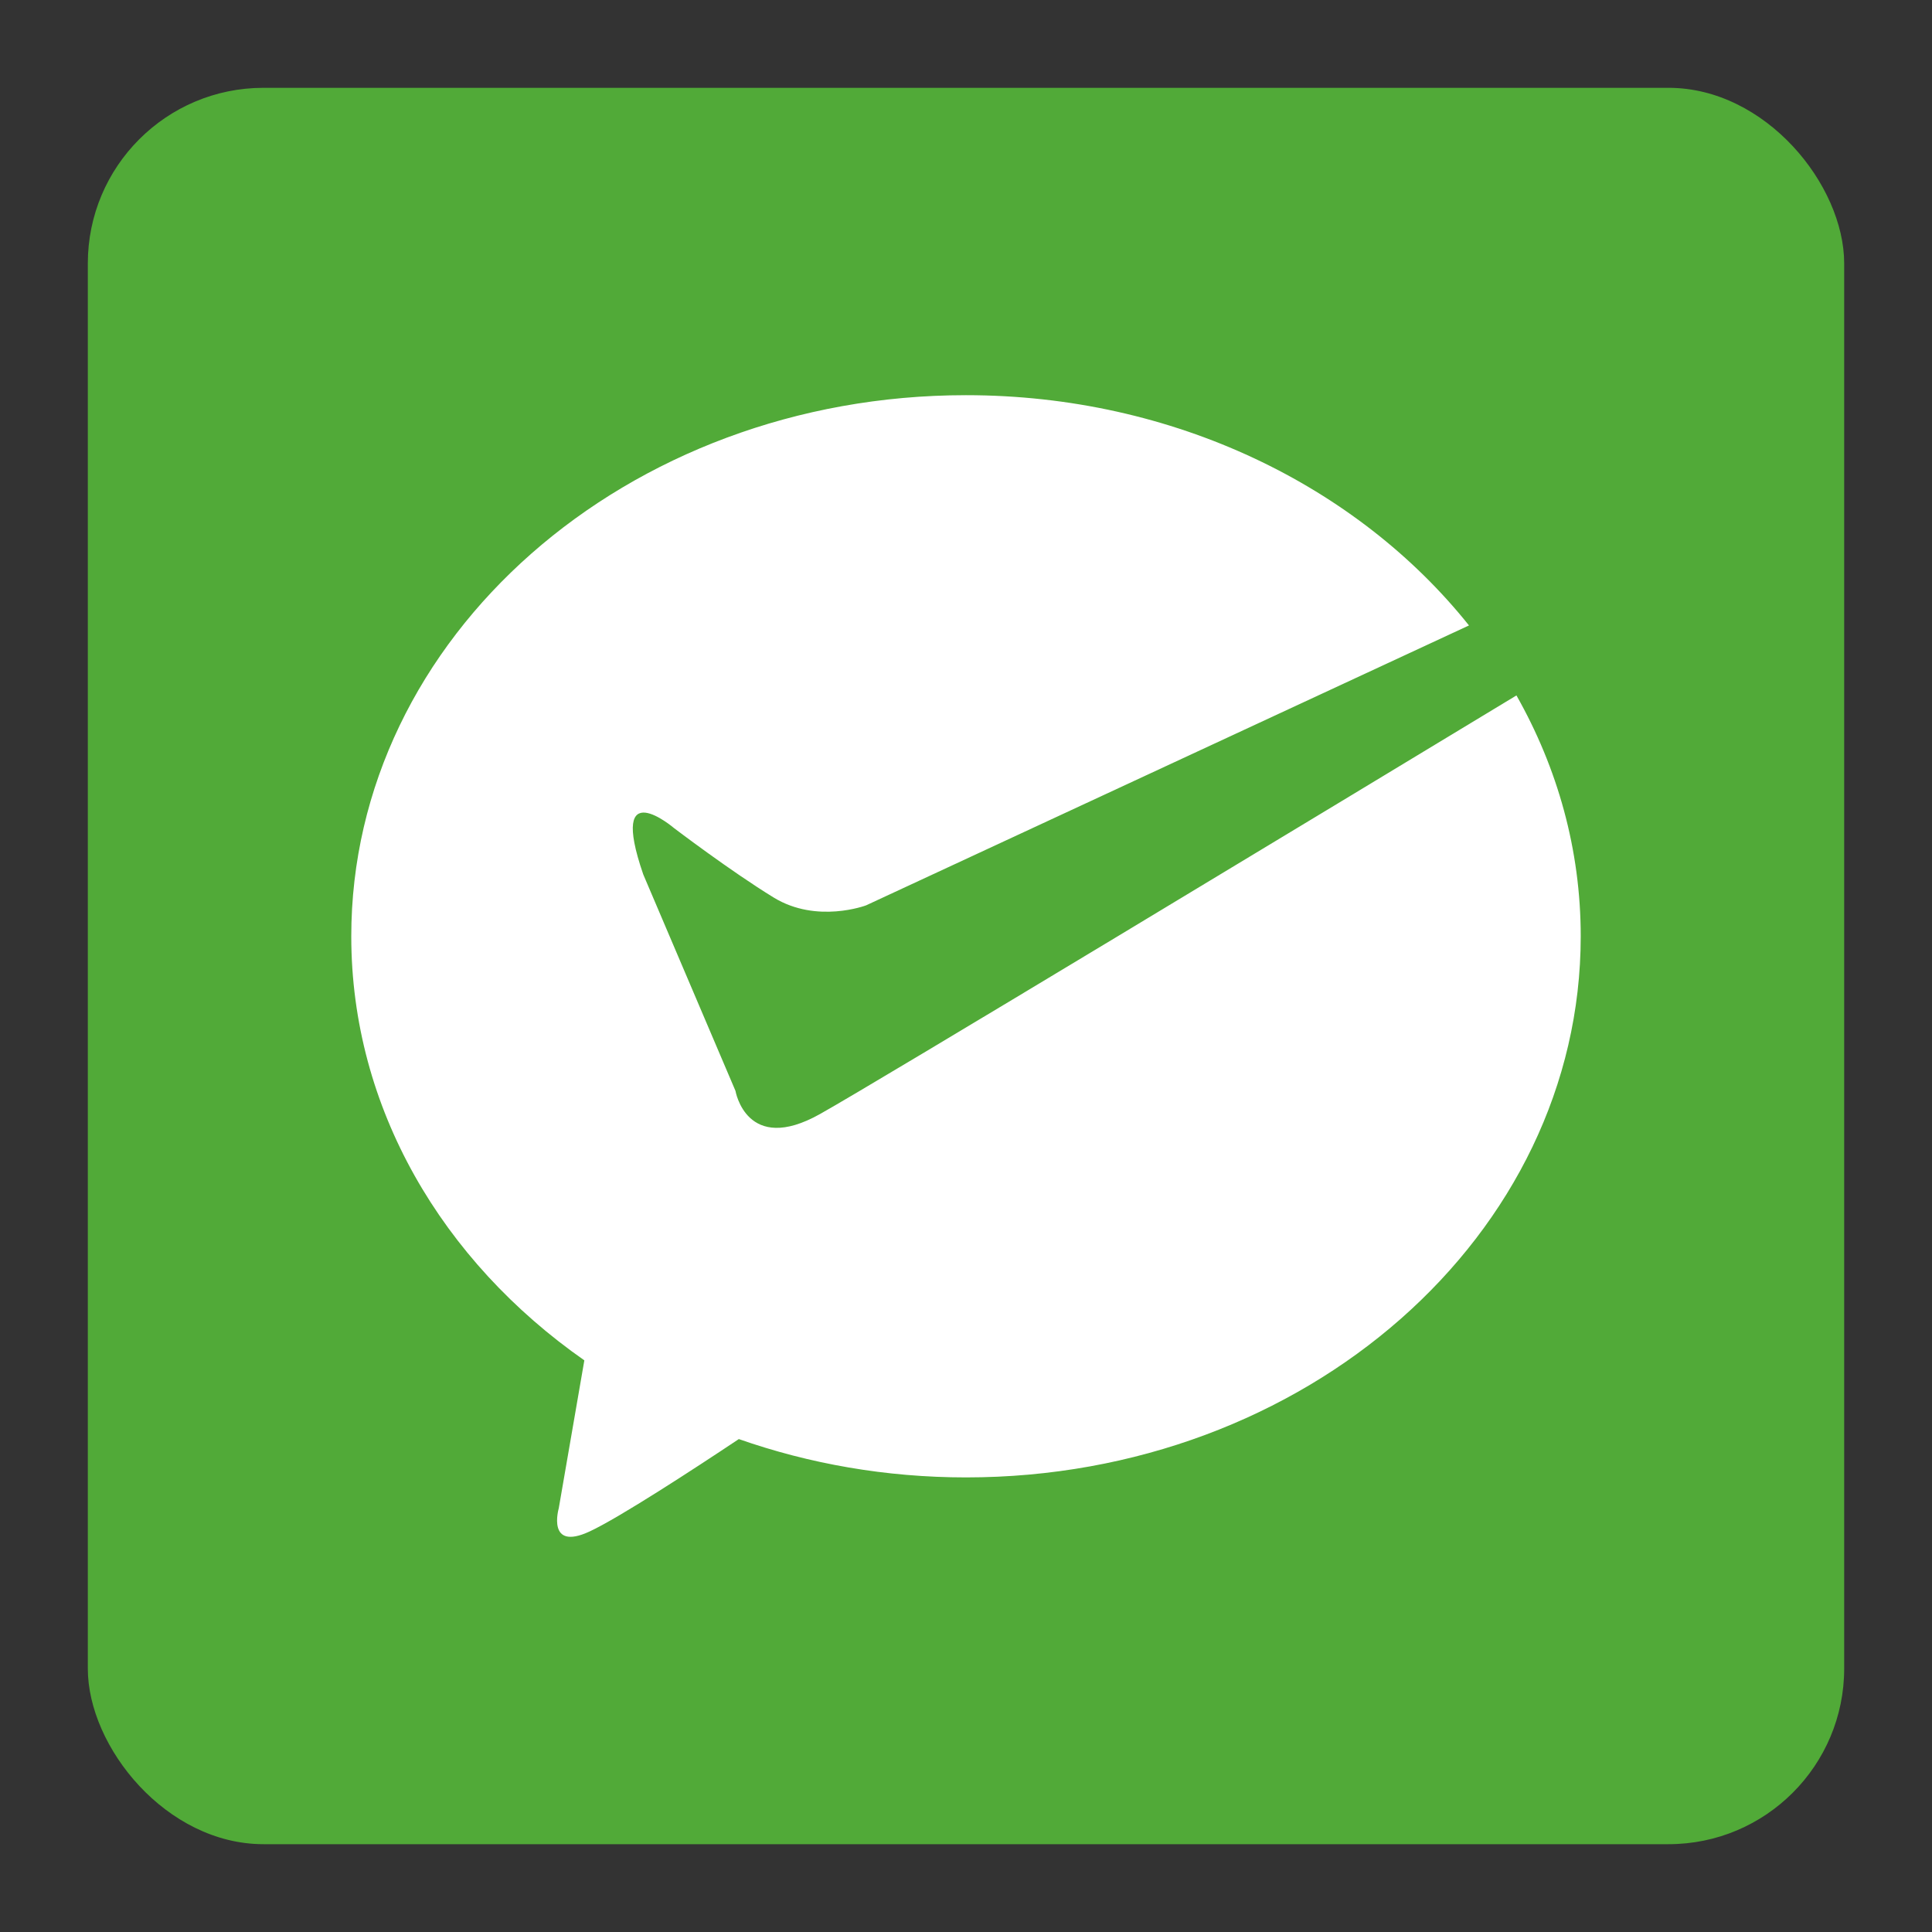 <?xml version="1.0" encoding="UTF-8"?>
<svg width="44px" height="44px" viewBox="0 0 44 44" version="1.1" xmlns="http://www.w3.org/2000/svg" xmlns:xlink="http://www.w3.org/1999/xlink">
    <rect x="0" y="0" width="44" height="44" fill="#333333" stroke="none"/>
    <!-- Generator: Sketch 55 (78076) - https://sketchapp.com -->
    <title>icon/通用/微信支付</title>
    <desc>Created with Sketch.</desc>
    <g id="icon/通用/微信支付" stroke="none" stroke-width="1" fill="none" fill-rule="evenodd">
        <g id="编组-13" transform="translate(2, 2)">
            <rect id="矩形" fill="#51AA38" x="0" y="0" width="40" height="40" rx="4"></rect>
            <path d="M16.674,23.372 C14.999,24.312 14.75,22.844 14.75,22.844 L12.65,17.915 C11.841,15.572 13.349,16.858 13.349,16.858 C13.349,16.858 14.643,17.843 15.624,18.443 C16.606,19.042 17.724,18.619 17.724,18.619 L31.455,12.244 C28.922,9.073 24.737,7 19.999,7 C12.267,7 6,12.517 6,19.323 C6,23.238 8.075,26.723 11.308,28.981 L10.725,32.352 C10.725,32.352 10.441,33.336 11.426,32.879 C12.097,32.568 13.808,31.453 14.826,30.774 C16.427,31.335 18.171,31.647 20,31.647 C27.731,31.647 34,26.13 34,19.323 C34,17.352 33.472,15.49 32.536,13.838 C28.161,16.485 17.986,22.638 16.674,23.372 L16.674,23.372 L16.674,23.372 Z" id="路径" fill="#FFFFFF" fill-rule="nonzero"></path>
        </g>
    </g>
</svg>